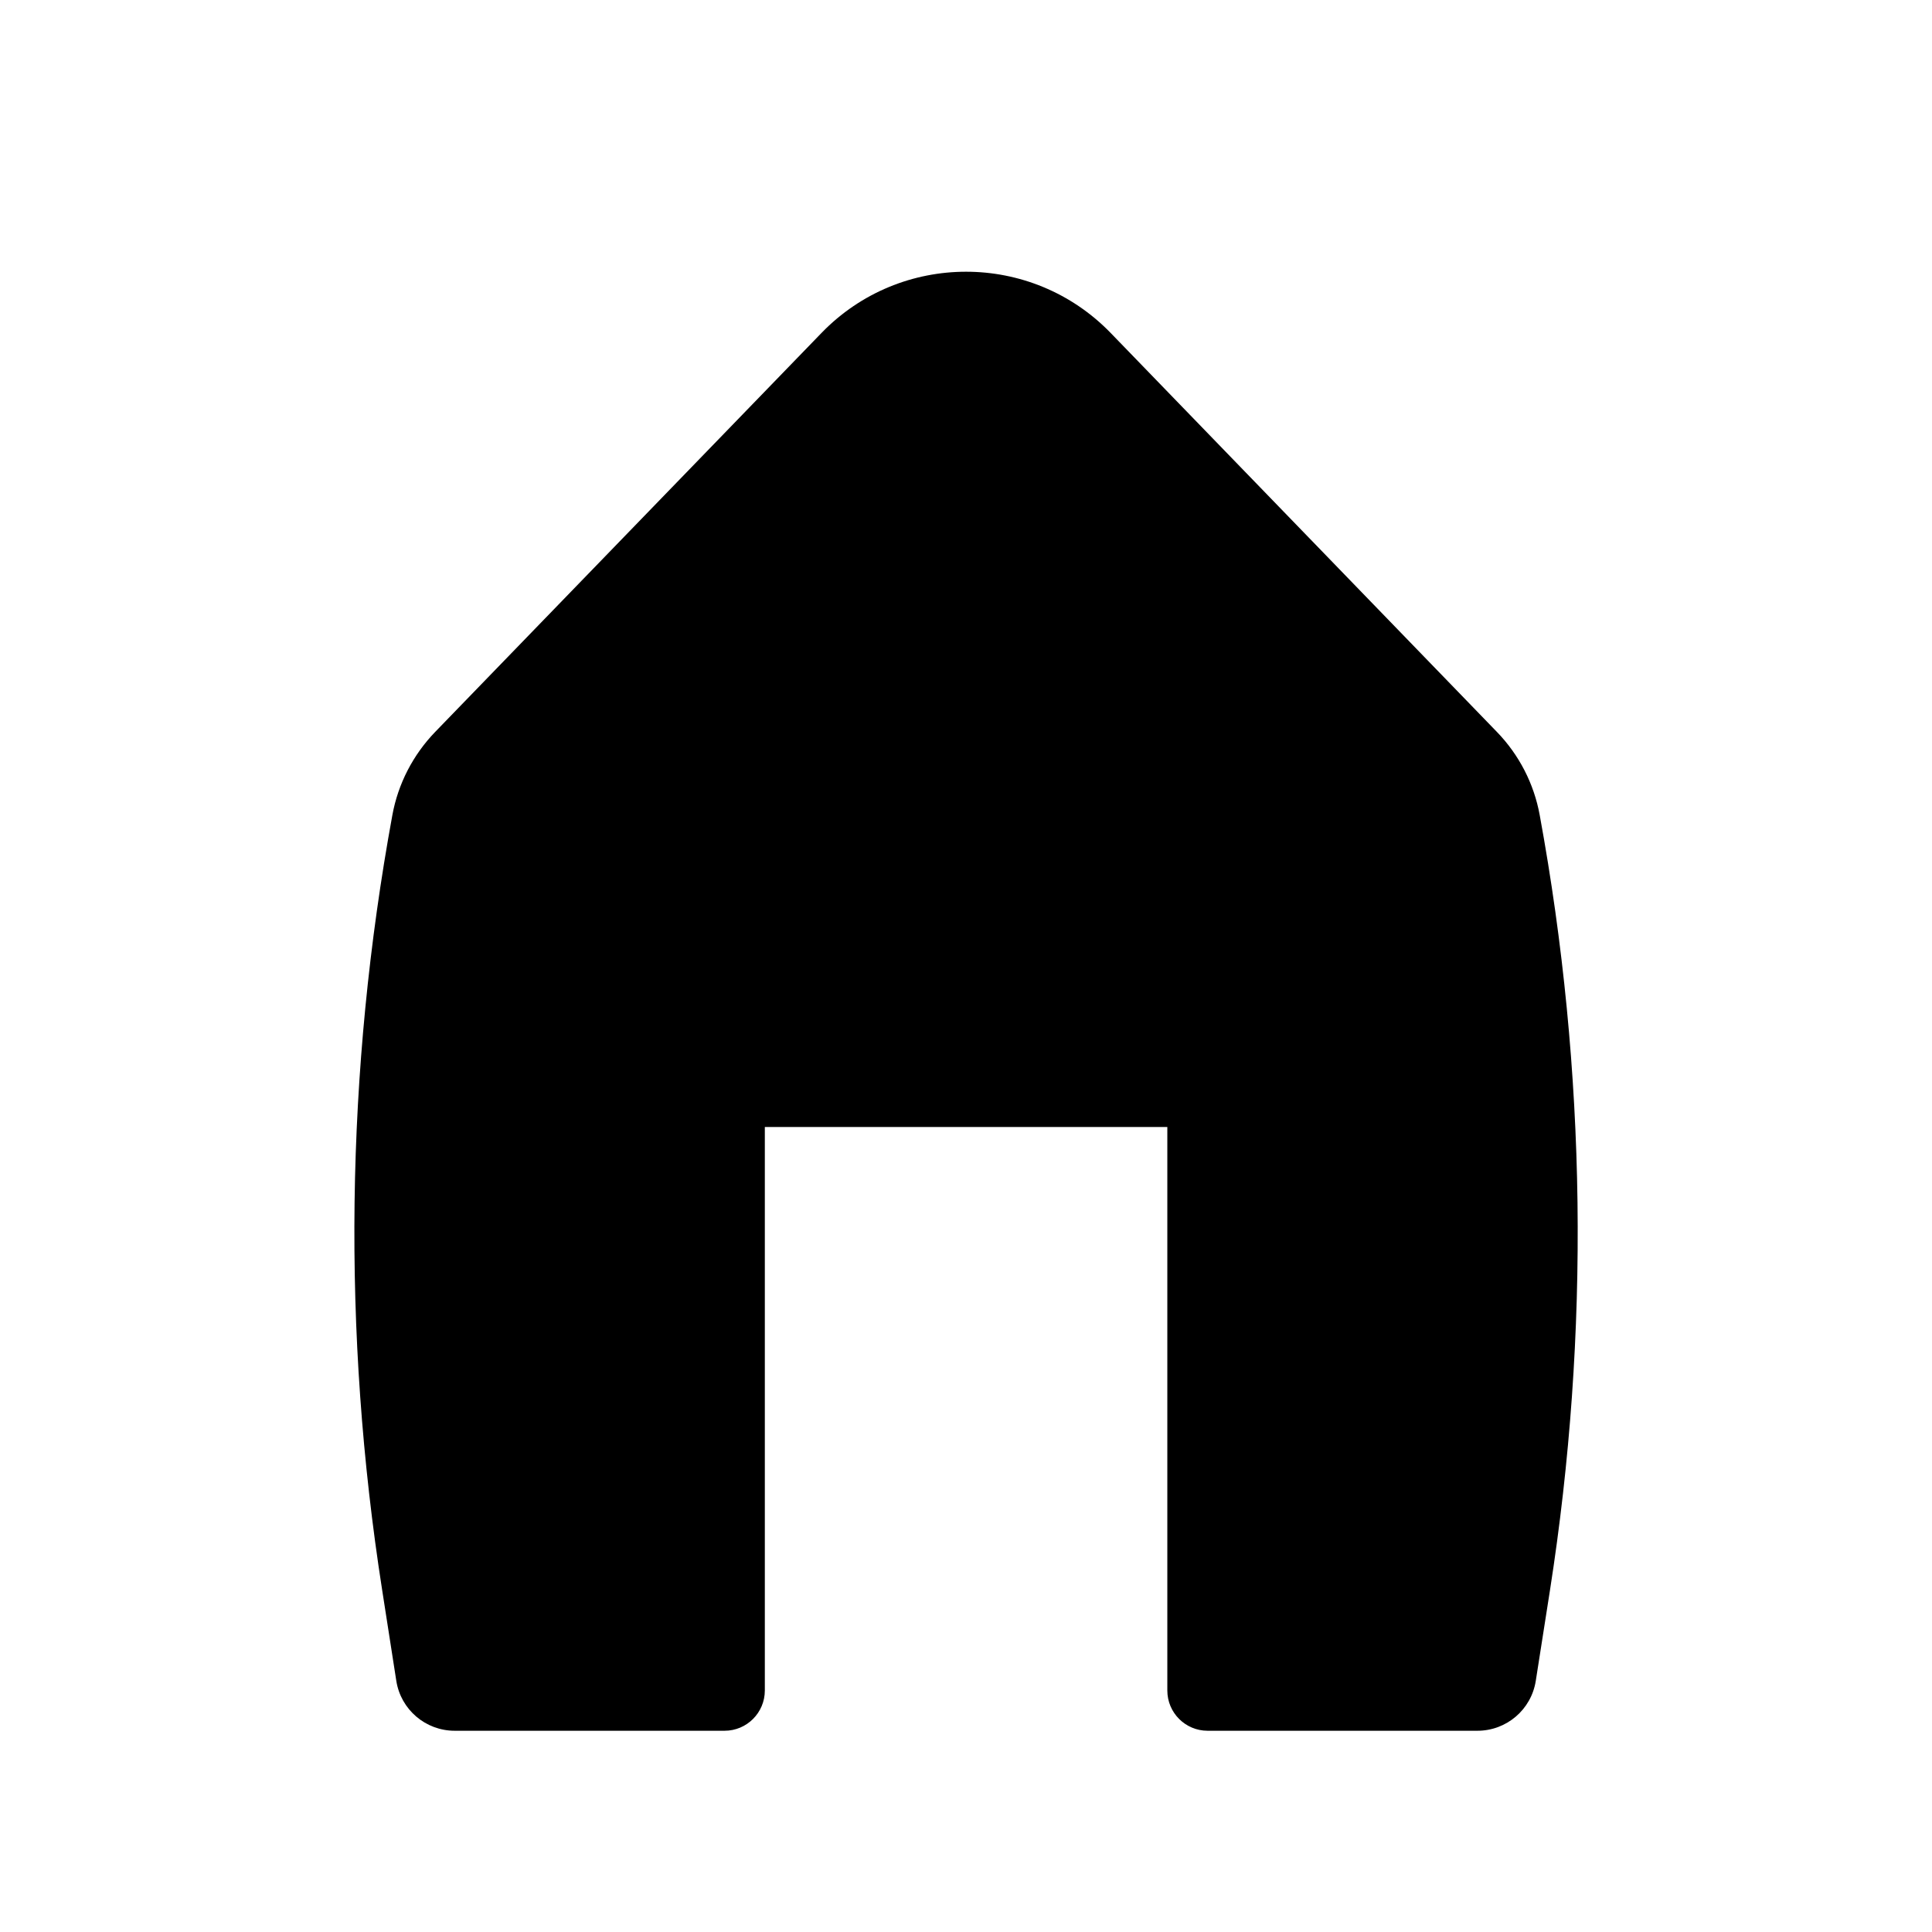 <svg viewBox="0 0 24 24" xmlns="http://www.w3.org/2000/svg">
<path d="M13.797 4.136C12.814 3.122 11.187 3.122 10.205 4.136L5.406 9.092C5.131 9.377 4.945 9.736 4.874 10.126C4.291 13.304 4.248 16.558 4.747 19.75L4.923 20.88C4.979 21.237 5.286 21.5 5.648 21.5H9.001C9.277 21.5 9.501 21.276 9.501 21V14H14.501V21C14.501 21.276 14.725 21.5 15.001 21.5H18.354C18.715 21.5 19.022 21.237 19.078 20.88L19.255 19.75C19.753 16.558 19.71 13.304 19.127 10.126C19.056 9.736 18.871 9.377 18.595 9.092L13.797 4.136Z"/>
</svg>

